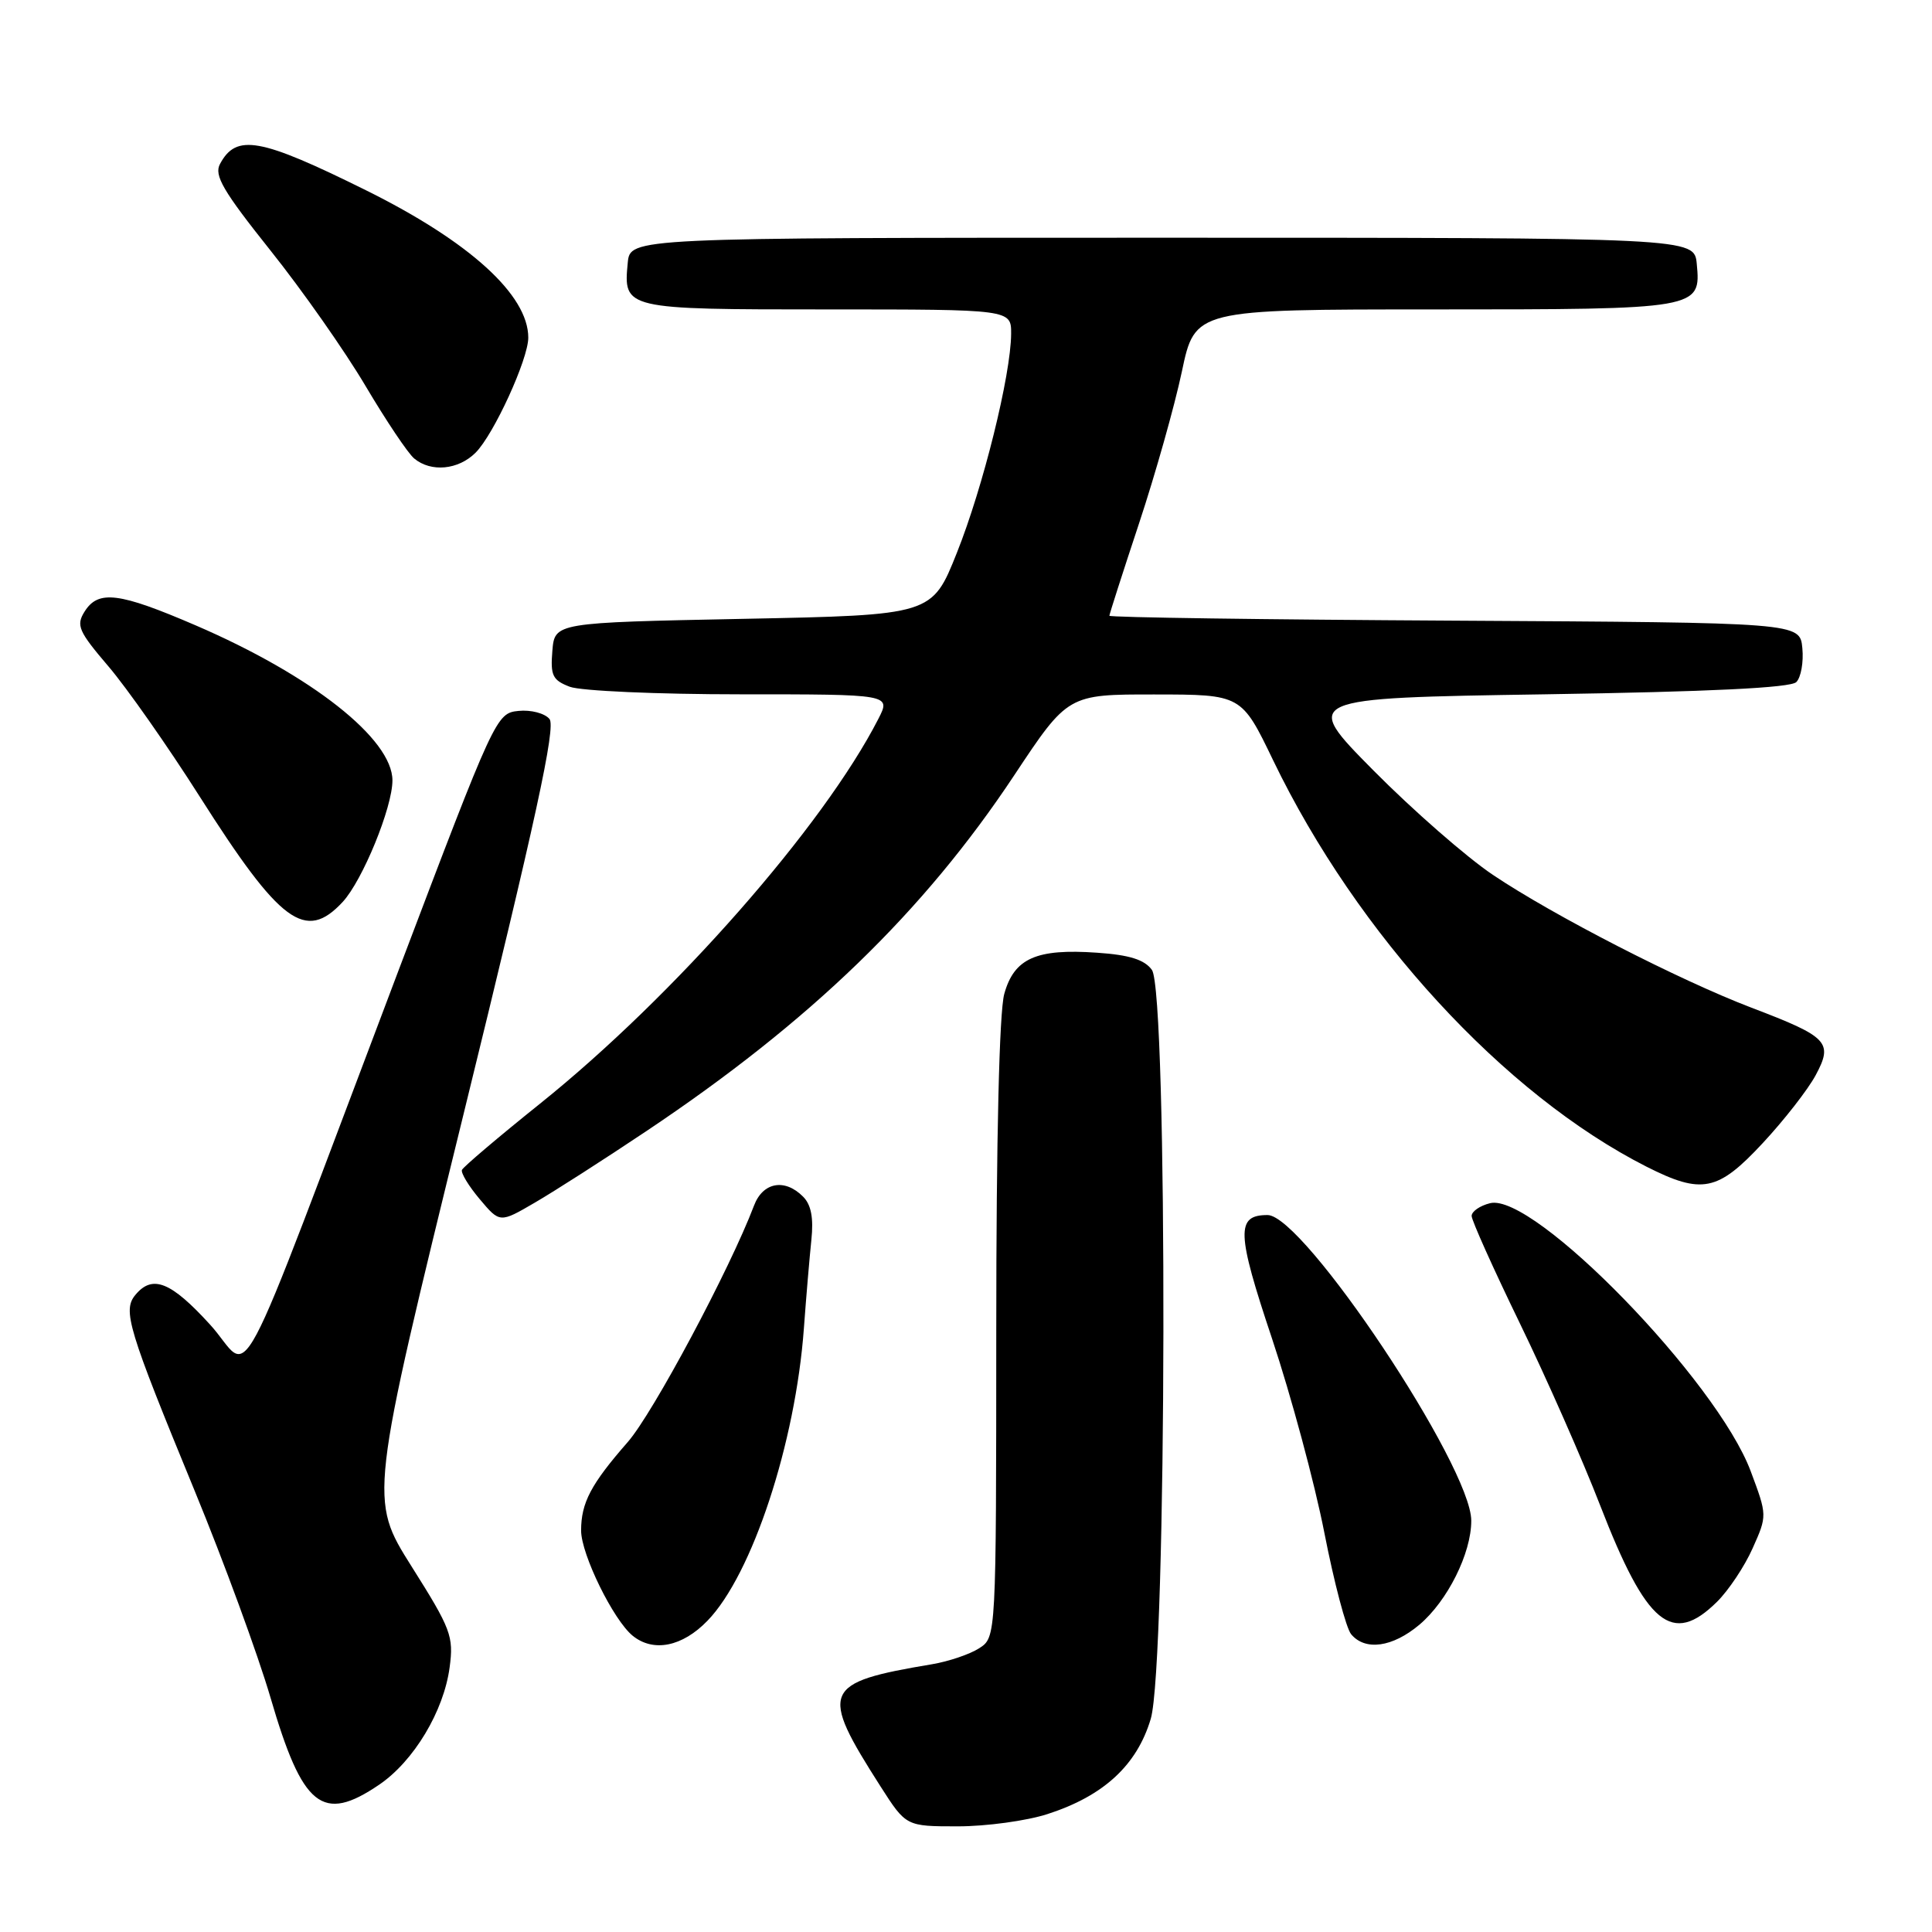 <?xml version="1.0" encoding="UTF-8" standalone="no"?>
<!DOCTYPE svg PUBLIC "-//W3C//DTD SVG 1.1//EN" "http://www.w3.org/Graphics/SVG/1.1/DTD/svg11.dtd" >
<svg xmlns="http://www.w3.org/2000/svg" xmlns:xlink="http://www.w3.org/1999/xlink" version="1.1" viewBox="0 0 256 256">
 <g >
 <path fill="currentColor"
d=" M 138.81 240.37 C 146.24 237.97 150.65 233.90 152.48 227.76 C 154.62 220.54 154.76 131.42 152.63 128.51 C 151.65 127.16 149.65 126.53 145.38 126.24 C 137.31 125.67 134.38 126.98 133.07 131.70 C 132.41 134.08 132.01 150.76 132.01 176.23 C 132.00 216.95 132.00 216.95 129.75 218.40 C 128.51 219.20 125.70 220.15 123.50 220.52 C 108.94 222.96 108.52 223.95 116.68 236.72 C 120.06 242.00 120.06 242.00 126.92 242.00 C 130.69 242.00 136.04 241.27 138.81 240.37 Z  M 50.23 236.49 C 54.83 233.37 58.81 226.74 59.58 220.92 C 60.13 216.82 59.76 215.84 54.54 207.57 C 48.91 198.63 48.91 198.63 61.42 147.64 C 71.03 108.51 73.68 96.32 72.81 95.27 C 72.18 94.51 70.34 94.03 68.70 94.20 C 65.76 94.50 65.59 94.87 52.84 128.50 C 30.24 188.16 33.61 181.83 27.82 175.50 C 22.64 169.82 20.20 168.85 17.94 171.58 C 16.22 173.64 16.95 176.05 25.81 197.58 C 29.68 206.98 34.18 219.27 35.83 224.90 C 40.09 239.50 42.71 241.60 50.23 236.49 Z  M 93.75 214.75 C 99.67 208.64 105.41 191.21 106.52 176.00 C 106.82 171.88 107.27 166.61 107.51 164.30 C 107.82 161.37 107.48 159.62 106.40 158.55 C 103.97 156.11 101.08 156.65 99.91 159.75 C 96.71 168.18 86.52 187.27 83.18 191.08 C 78.30 196.66 77.00 199.12 77.00 202.81 C 77.00 205.95 81.28 214.68 83.84 216.75 C 86.58 218.97 90.42 218.20 93.75 214.75 Z  M 188.07 215.29 C 191.79 212.15 194.96 205.82 194.95 201.50 C 194.95 194.31 172.74 161.00 167.96 161.00 C 163.76 161.00 163.84 163.30 168.56 177.40 C 171.07 184.93 174.19 196.49 175.48 203.08 C 176.77 209.68 178.37 215.74 179.03 216.54 C 180.89 218.78 184.51 218.28 188.07 215.29 Z  M 227.51 212.25 C 229.04 210.74 231.17 207.55 232.23 205.16 C 234.17 200.82 234.17 200.81 231.98 194.95 C 227.49 182.94 203.22 157.98 197.44 159.43 C 196.10 159.76 195.00 160.52 195.00 161.12 C 195.00 161.71 197.88 168.12 201.39 175.35 C 204.90 182.58 209.70 193.45 212.04 199.50 C 218.18 215.34 221.56 218.13 227.51 212.25 Z  M 85.69 149.85 C 107.37 135.35 122.38 120.83 134.37 102.76 C 141.50 92.01 141.50 92.01 153.00 92.02 C 164.50 92.03 164.50 92.03 168.71 100.77 C 179.86 123.87 199.30 145.02 218.17 154.59 C 225.51 158.30 227.61 157.88 233.57 151.47 C 236.40 148.43 239.56 144.38 240.58 142.48 C 242.93 138.11 242.26 137.40 232.09 133.53 C 222.53 129.88 205.83 121.31 197.81 115.92 C 194.34 113.59 187.22 107.37 182.00 102.10 C 172.50 92.50 172.50 92.50 204.70 92.00 C 226.56 91.66 237.26 91.14 238.02 90.38 C 238.64 89.76 239.00 87.73 238.82 85.88 C 238.50 82.50 238.50 82.50 192.75 82.24 C 167.59 82.10 147.00 81.81 147.00 81.59 C 147.00 81.38 148.77 75.87 150.93 69.35 C 153.09 62.83 155.64 53.79 156.60 49.25 C 158.34 41.00 158.34 41.00 189.98 41.00 C 225.18 41.00 225.40 40.96 224.83 34.96 C 224.50 31.50 224.50 31.50 154.00 31.50 C 83.50 31.50 83.50 31.50 83.18 34.82 C 82.59 40.97 82.71 41.00 109.62 41.00 C 134.00 41.00 134.00 41.00 133.98 44.25 C 133.94 49.72 130.27 64.54 126.79 73.25 C 123.50 81.50 123.50 81.50 98.50 82.00 C 73.50 82.50 73.50 82.50 73.19 86.25 C 72.92 89.51 73.22 90.13 75.50 91.00 C 76.95 91.55 87.11 92.00 98.09 92.00 C 118.05 92.00 118.05 92.00 116.39 95.25 C 109.10 109.49 89.32 131.99 71.57 146.23 C 66.03 150.67 61.37 154.63 61.21 155.02 C 61.05 155.42 62.11 157.17 63.57 158.90 C 66.23 162.06 66.23 162.06 70.86 159.36 C 73.41 157.88 80.09 153.60 85.69 149.85 Z  M 45.41 119.51 C 48.04 116.66 52.00 107.00 52.00 103.41 C 52.00 97.92 41.32 89.50 25.94 82.87 C 15.75 78.48 13.02 78.14 11.20 81.05 C 10.06 82.87 10.40 83.65 14.37 88.30 C 16.81 91.16 22.24 98.90 26.43 105.50 C 37.15 122.38 40.47 124.83 45.41 119.51 Z  M 63.02 59.98 C 65.43 57.57 70.00 47.59 70.00 44.74 C 70.00 39.08 62.20 32.00 48.47 25.20 C 34.43 18.25 31.31 17.69 29.15 21.73 C 28.34 23.23 29.54 25.29 35.83 33.18 C 40.05 38.46 45.72 46.55 48.44 51.15 C 51.16 55.74 54.05 60.06 54.88 60.75 C 57.11 62.61 60.73 62.27 63.02 59.98 Z "/>
</g>
</svg>